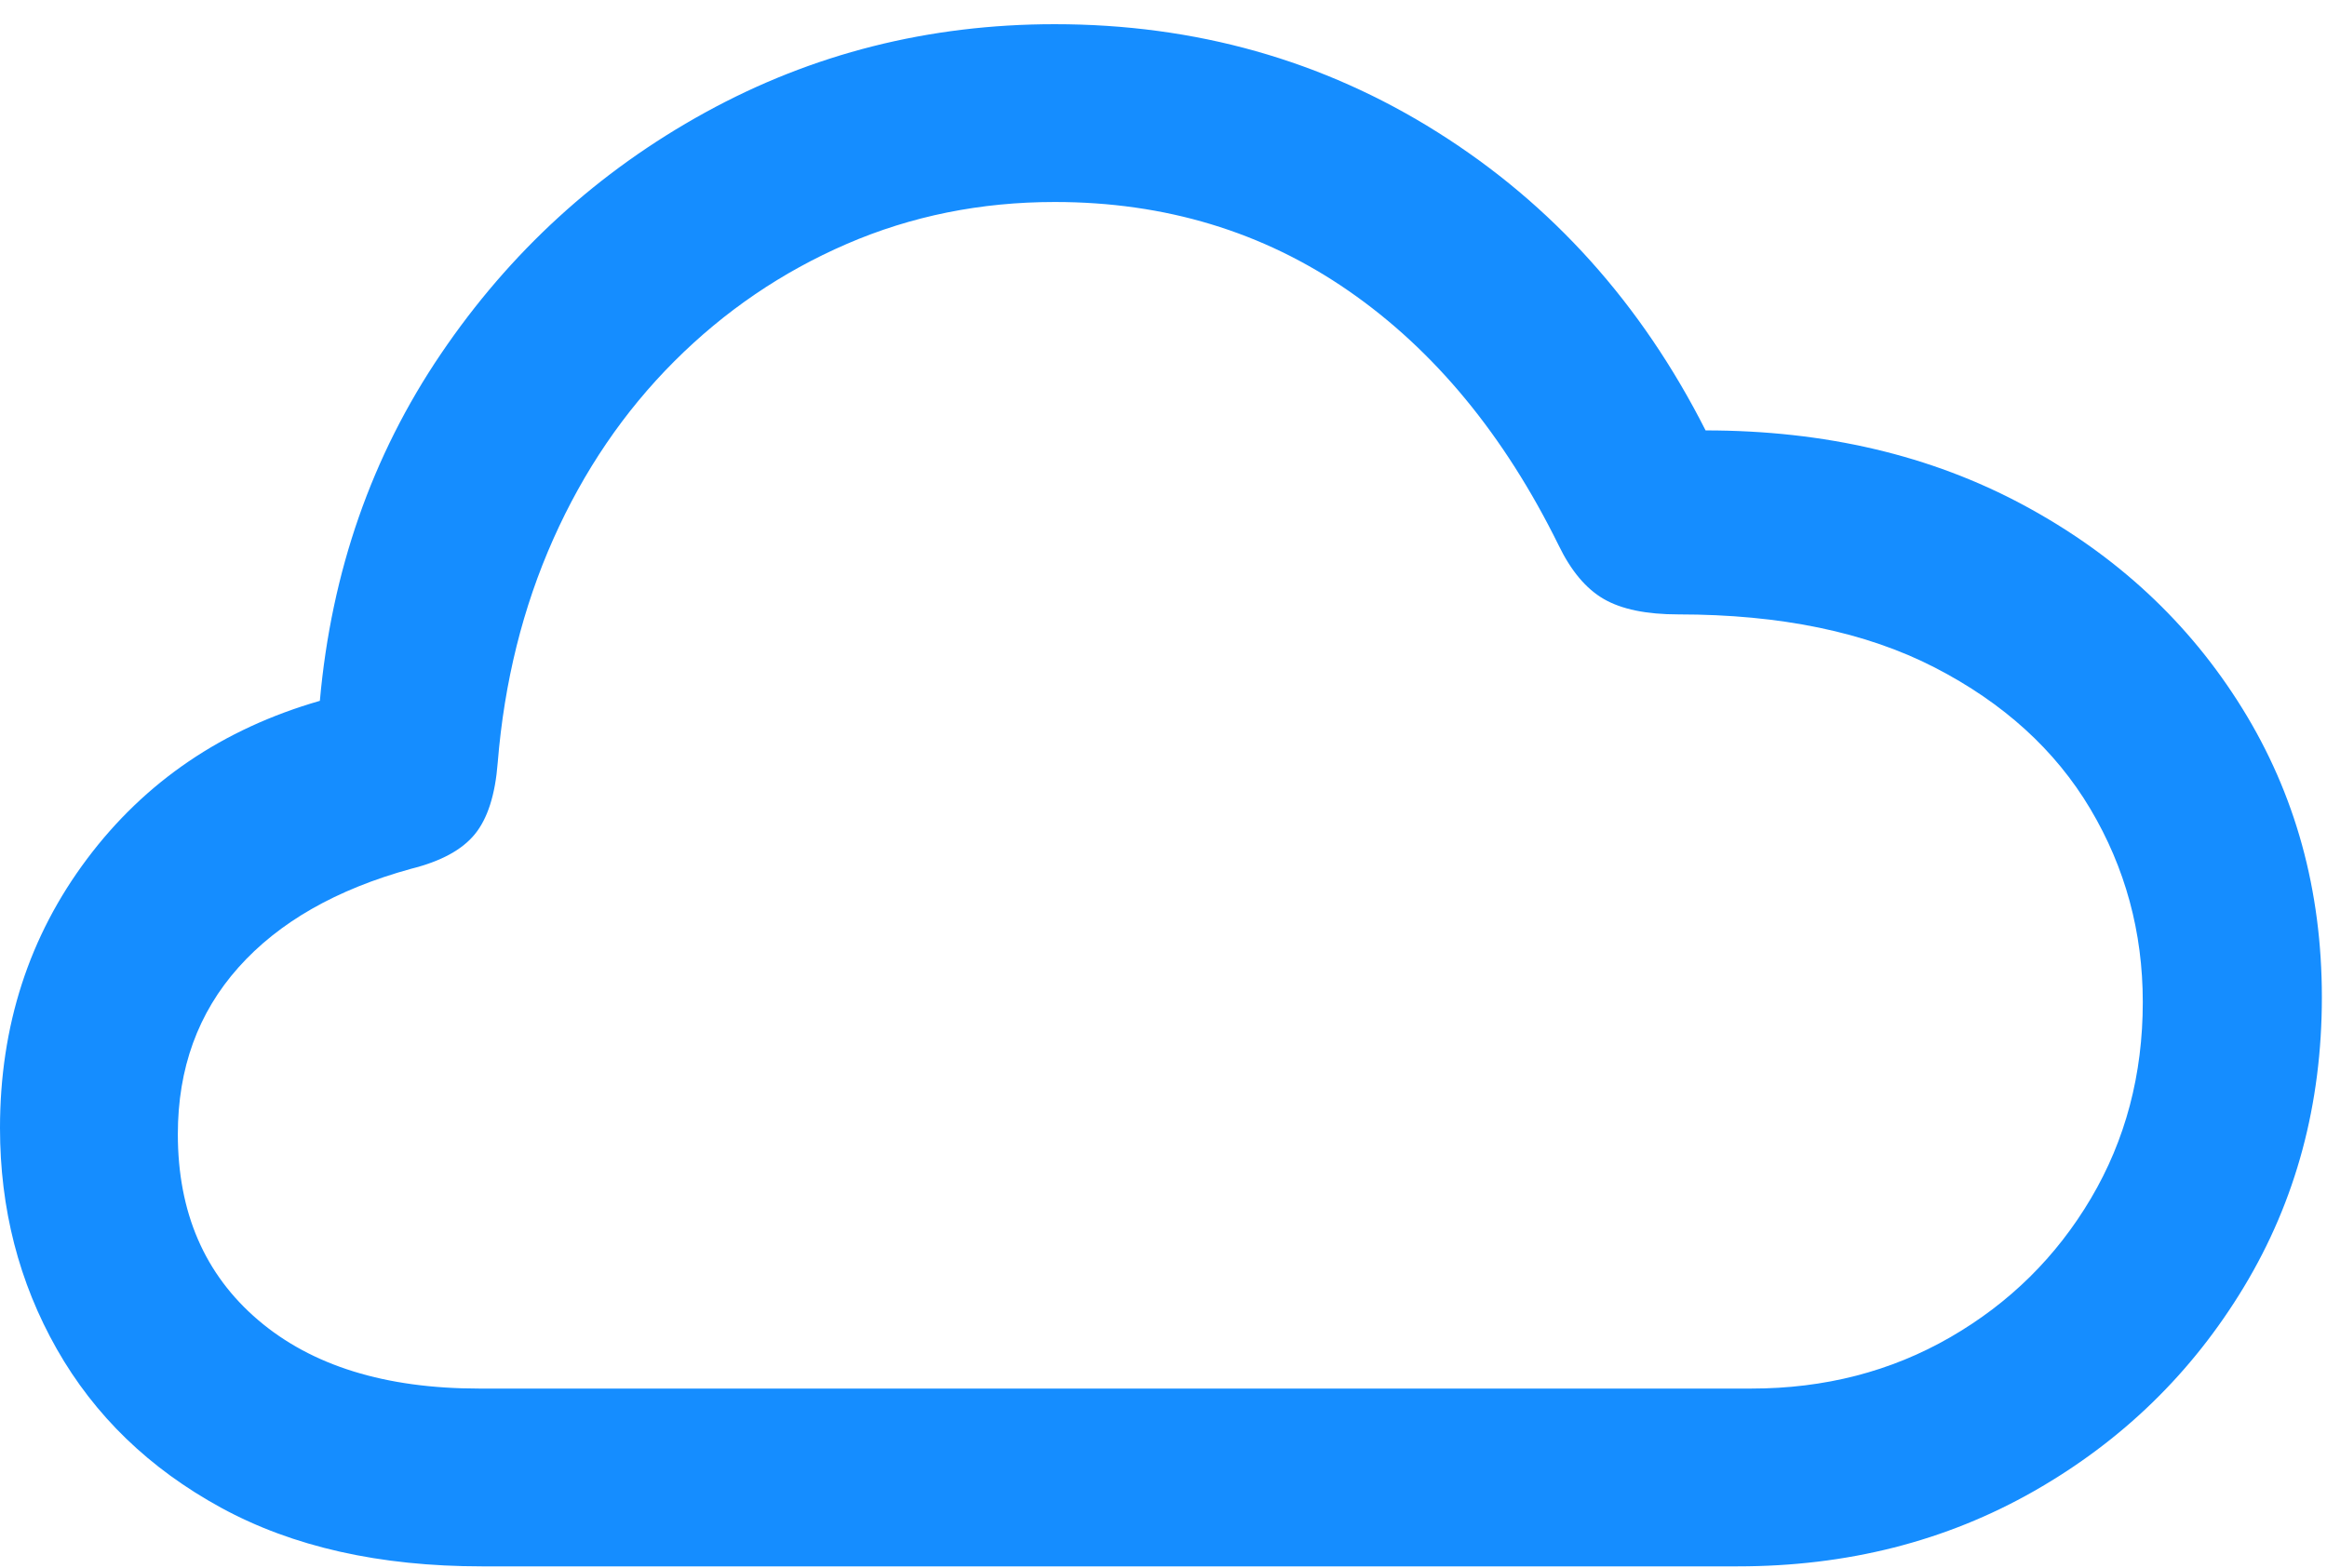<svg width="92" height="62" viewBox="0 0 92 62" fill="none" xmlns="http://www.w3.org/2000/svg">
<path d="M19.043 61.943H68.701C73.031 61.943 76.937 60.951 80.42 58.965C83.903 56.979 86.67 54.285 88.721 50.884C90.772 47.482 91.797 43.665 91.797 39.434C91.797 35.202 90.747 31.393 88.647 28.008C86.548 24.622 83.667 21.945 80.005 19.976C76.343 18.006 72.152 17.021 67.432 17.021C64.893 12.008 61.361 8.078 56.836 5.23C52.311 2.381 47.266 0.957 41.699 0.957C36.719 0.957 32.113 2.121 27.881 4.448C23.649 6.776 20.166 9.958 17.432 13.994C14.697 18.031 13.102 22.604 12.646 27.715C8.805 28.822 5.737 30.905 3.442 33.965C1.147 37.025 0 40.573 0 44.609C0 47.8 0.749 50.713 2.246 53.35C3.743 55.986 5.908 58.078 8.74 59.624C11.572 61.17 15.007 61.943 19.043 61.943ZM18.945 54.912C15.234 54.912 12.321 54.009 10.205 52.202C8.089 50.396 7.031 47.946 7.031 44.853C7.031 42.249 7.829 40.052 9.424 38.262C11.019 36.471 13.297 35.169 16.26 34.355C17.432 34.062 18.27 33.607 18.774 32.988C19.279 32.37 19.58 31.426 19.678 30.156C19.938 26.966 20.671 24.02 21.875 21.318C23.079 18.617 24.674 16.273 26.66 14.287C28.646 12.302 30.916 10.755 33.472 9.649C36.027 8.542 38.77 7.988 41.699 7.988C46.061 7.988 49.935 9.16 53.32 11.504C56.706 13.848 59.473 17.201 61.621 21.562C62.109 22.572 62.703 23.28 63.403 23.686C64.103 24.093 65.088 24.297 66.358 24.297C70.394 24.297 73.771 24.997 76.489 26.396C79.207 27.796 81.258 29.66 82.642 31.987C84.025 34.315 84.717 36.862 84.717 39.629C84.717 42.493 84.033 45.081 82.666 47.393C81.299 49.704 79.443 51.535 77.1 52.886C74.756 54.237 72.135 54.912 69.238 54.912H18.945Z" fill="#158DFF"/>
</svg>
